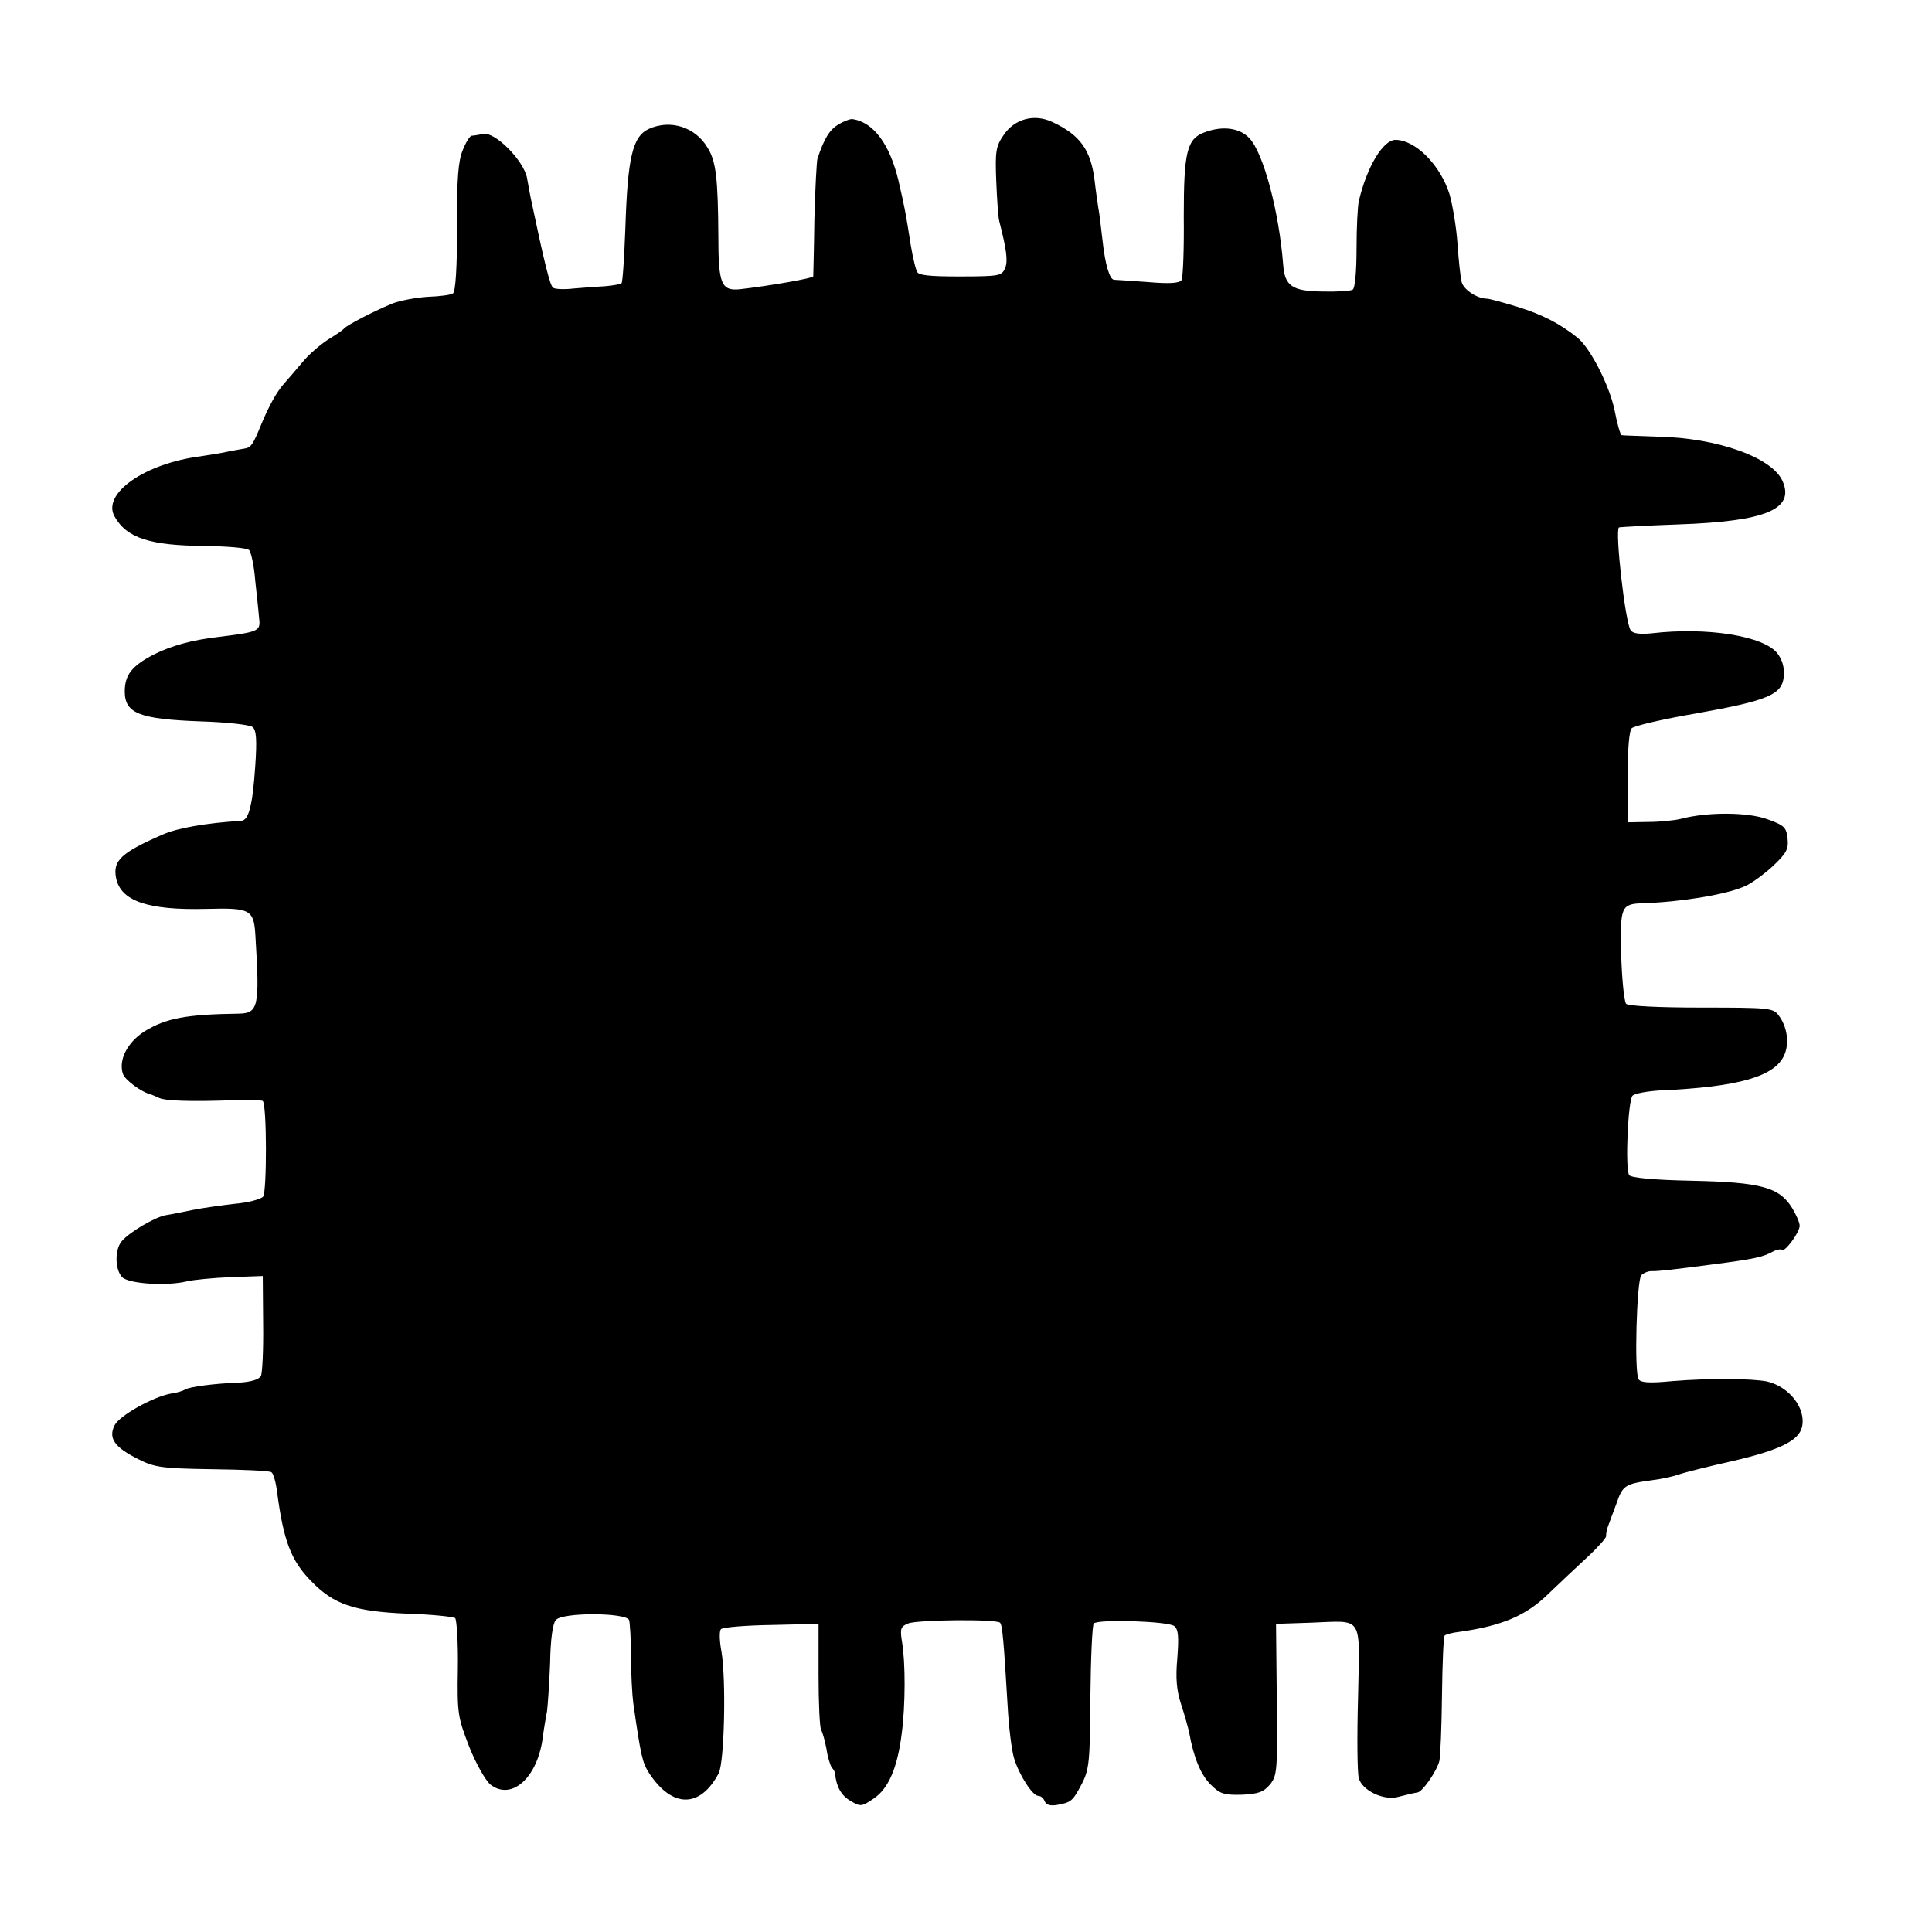 <?xml version="1.0" standalone="no"?>
<!DOCTYPE svg PUBLIC "-//W3C//DTD SVG 20010904//EN"
 "http://www.w3.org/TR/2001/REC-SVG-20010904/DTD/svg10.dtd">
<svg version="1.0" xmlns="http://www.w3.org/2000/svg"
 width="511pt" height="511pt" viewBox="0 0 511 511"
 preserveAspectRatio="xMidYMid meet">
<g transform="translate(0,511) scale(0.1,-0.1)"
fill="#000000" stroke="none">
<path d="M2218 4781 c-24 -14 -38 -37 -56 -91 -2 -8 -6 -80 -8 -160 -1 -80 -3
-148 -3 -151 -1 -5 -115 -25 -194 -34 -49 -5 -57 14 -57 138 -1 156 -6 201
-29 237 -32 54 -98 75 -155 49 -43 -20 -56 -75 -62 -264 -3 -76 -7 -141 -10
-144 -3 -3 -22 -6 -43 -8 -21 -1 -58 -4 -83 -6 -25 -3 -50 -2 -55 2 -8 5 -22
60 -59 236 -2 11 -7 35 -10 54 -9 47 -85 123 -116 117 -13 -3 -27 -5 -31 -5
-4 -1 -15 -17 -23 -38 -12 -28 -16 -76 -15 -204 0 -105 -4 -171 -11 -175 -5
-4 -35 -8 -66 -9 -32 -2 -73 -10 -92 -17 -43 -17 -123 -58 -130 -67 -3 -4 -22
-17 -42 -29 -20 -13 -51 -39 -68 -60 -17 -20 -39 -46 -49 -57 -19 -21 -41 -61
-61 -110 -21 -51 -26 -58 -41 -61 -7 -1 -27 -5 -44 -8 -16 -4 -50 -9 -75 -13
-148 -19 -261 -99 -227 -159 32 -57 93 -77 239 -78 59 -1 111 -5 117 -11 5 -5
13 -41 16 -80 4 -38 9 -82 10 -97 5 -38 2 -39 -110 -53 -68 -8 -122 -23 -168
-46 -58 -30 -77 -54 -77 -98 0 -58 39 -73 200 -79 69 -2 131 -9 138 -15 10 -8
12 -33 7 -105 -7 -102 -17 -142 -37 -143 -94 -6 -168 -19 -207 -36 -110 -48
-133 -69 -124 -115 12 -61 83 -86 239 -82 120 3 126 -1 130 -79 11 -179 7
-197 -44 -198 -140 -2 -193 -12 -250 -47 -45 -29 -69 -75 -57 -112 5 -16 49
-49 75 -55 3 -1 12 -5 21 -9 17 -8 85 -10 197 -6 40 1 75 0 77 -2 11 -10 11
-240 1 -253 -6 -7 -40 -16 -75 -19 -35 -4 -85 -11 -110 -16 -25 -5 -58 -12
-72 -14 -29 -5 -97 -45 -117 -69 -19 -22 -18 -75 1 -95 18 -18 119 -24 172
-11 17 4 68 9 115 11 l85 3 1 -125 c1 -69 -2 -132 -6 -140 -6 -9 -26 -15 -57
-17 -65 -2 -131 -11 -143 -18 -6 -4 -23 -9 -38 -11 -48 -9 -136 -58 -149 -84
-17 -34 0 -58 62 -89 43 -22 62 -25 196 -27 81 -1 152 -4 157 -8 5 -3 12 -27
15 -53 17 -129 37 -181 90 -235 60 -62 114 -80 252 -86 66 -2 124 -8 129 -12
4 -5 8 -65 7 -133 -2 -120 0 -129 30 -207 18 -45 43 -89 56 -100 55 -43 123
16 138 120 3 25 9 59 12 75 2 17 6 74 8 127 1 62 7 104 15 113 17 21 186 20
194 0 2 -7 5 -51 5 -97 0 -45 3 -101 6 -123 20 -140 24 -157 42 -185 61 -93
135 -93 184 0 15 30 20 249 7 323 -5 27 -6 53 -1 58 5 5 65 10 133 11 l125 3
0 -135 c0 -74 3 -140 7 -146 4 -7 10 -29 14 -50 3 -22 10 -43 14 -49 5 -5 9
-13 9 -18 3 -32 16 -56 40 -70 27 -16 30 -16 62 6 39 26 63 82 74 172 10 75
10 187 1 241 -6 36 -4 42 16 50 24 10 234 12 243 2 6 -5 10 -48 20 -218 3 -58
11 -121 17 -140 13 -44 49 -100 64 -100 7 0 14 -6 17 -14 4 -10 15 -13 33 -10
38 7 41 10 66 57 19 38 21 59 22 229 1 103 5 190 9 194 12 12 198 6 213 -7 11
-9 12 -29 8 -84 -5 -54 -2 -86 10 -123 9 -27 18 -60 21 -73 12 -68 31 -113 57
-139 25 -25 35 -28 82 -27 44 2 58 7 75 27 19 24 20 36 18 225 l-2 200 90 3
c144 5 131 24 127 -197 -3 -105 -2 -201 2 -214 8 -32 65 -60 103 -50 32 8 40
10 52 12 13 1 51 56 58 83 3 13 6 91 7 175 1 83 4 154 7 157 3 3 21 8 40 10
113 16 176 43 235 101 29 28 75 71 103 97 28 26 50 51 49 55 0 5 1 15 4 23 3
8 13 36 23 62 17 50 23 53 95 63 25 3 56 10 70 15 14 5 77 21 140 35 126 29
177 54 186 90 12 49 -33 107 -92 121 -40 8 -153 9 -251 1 -61 -6 -84 -4 -89 5
-12 18 -5 260 7 275 6 6 18 11 27 11 16 -1 65 5 164 18 108 14 130 19 156 33
11 6 22 8 25 5 7 -7 47 46 47 64 0 8 -9 29 -20 47 -34 55 -82 68 -265 72 -103
2 -162 8 -166 15 -11 18 -3 198 9 210 6 6 40 12 74 14 208 9 304 37 328 95 13
31 7 74 -16 104 -14 19 -27 20 -204 20 -113 0 -193 4 -199 10 -5 6 -11 63 -13
128 -3 129 -1 136 57 138 98 3 217 22 268 44 18 7 52 32 76 54 36 34 42 45 39
73 -3 29 -8 35 -53 51 -51 19 -158 20 -230 1 -16 -4 -55 -8 -85 -8 l-55 -1 0
119 c0 73 4 124 11 130 6 6 82 24 170 39 191 34 228 50 232 98 2 24 -4 44 -17
61 -36 46 -186 70 -332 53 -31 -3 -50 -1 -56 8 -14 18 -42 263 -31 272 2 1 73
5 158 8 230 8 307 40 275 114 -27 63 -173 115 -330 118 -49 2 -93 3 -96 4 -3
0 -12 31 -19 68 -14 65 -64 163 -98 190 -46 37 -93 61 -157 81 -39 12 -76 22
-82 22 -26 0 -62 24 -67 44 -3 11 -8 57 -11 101 -3 44 -13 103 -21 131 -24 77
-90 144 -143 144 -33 0 -76 -72 -97 -162 -3 -13 -6 -69 -6 -125 0 -60 -4 -105
-10 -109 -6 -4 -42 -6 -82 -5 -78 1 -98 15 -102 70 -11 142 -52 295 -89 335
-26 28 -71 34 -119 16 -47 -17 -55 -53 -55 -223 1 -86 -2 -161 -6 -168 -6 -8
-31 -10 -89 -5 -44 3 -84 6 -89 6 -12 0 -24 40 -31 105 -4 33 -8 71 -11 85 -2
14 -7 47 -10 74 -10 79 -38 119 -111 153 -48 23 -101 9 -130 -35 -20 -29 -22
-43 -19 -120 2 -48 5 -96 8 -107 19 -74 23 -104 16 -123 -8 -20 -16 -22 -81
-23 -101 -1 -142 1 -151 10 -4 4 -12 36 -18 72 -14 89 -15 95 -33 173 -23 95
-66 153 -121 161 -5 1 -22 -5 -37 -14z"/>
</g>
</svg>
